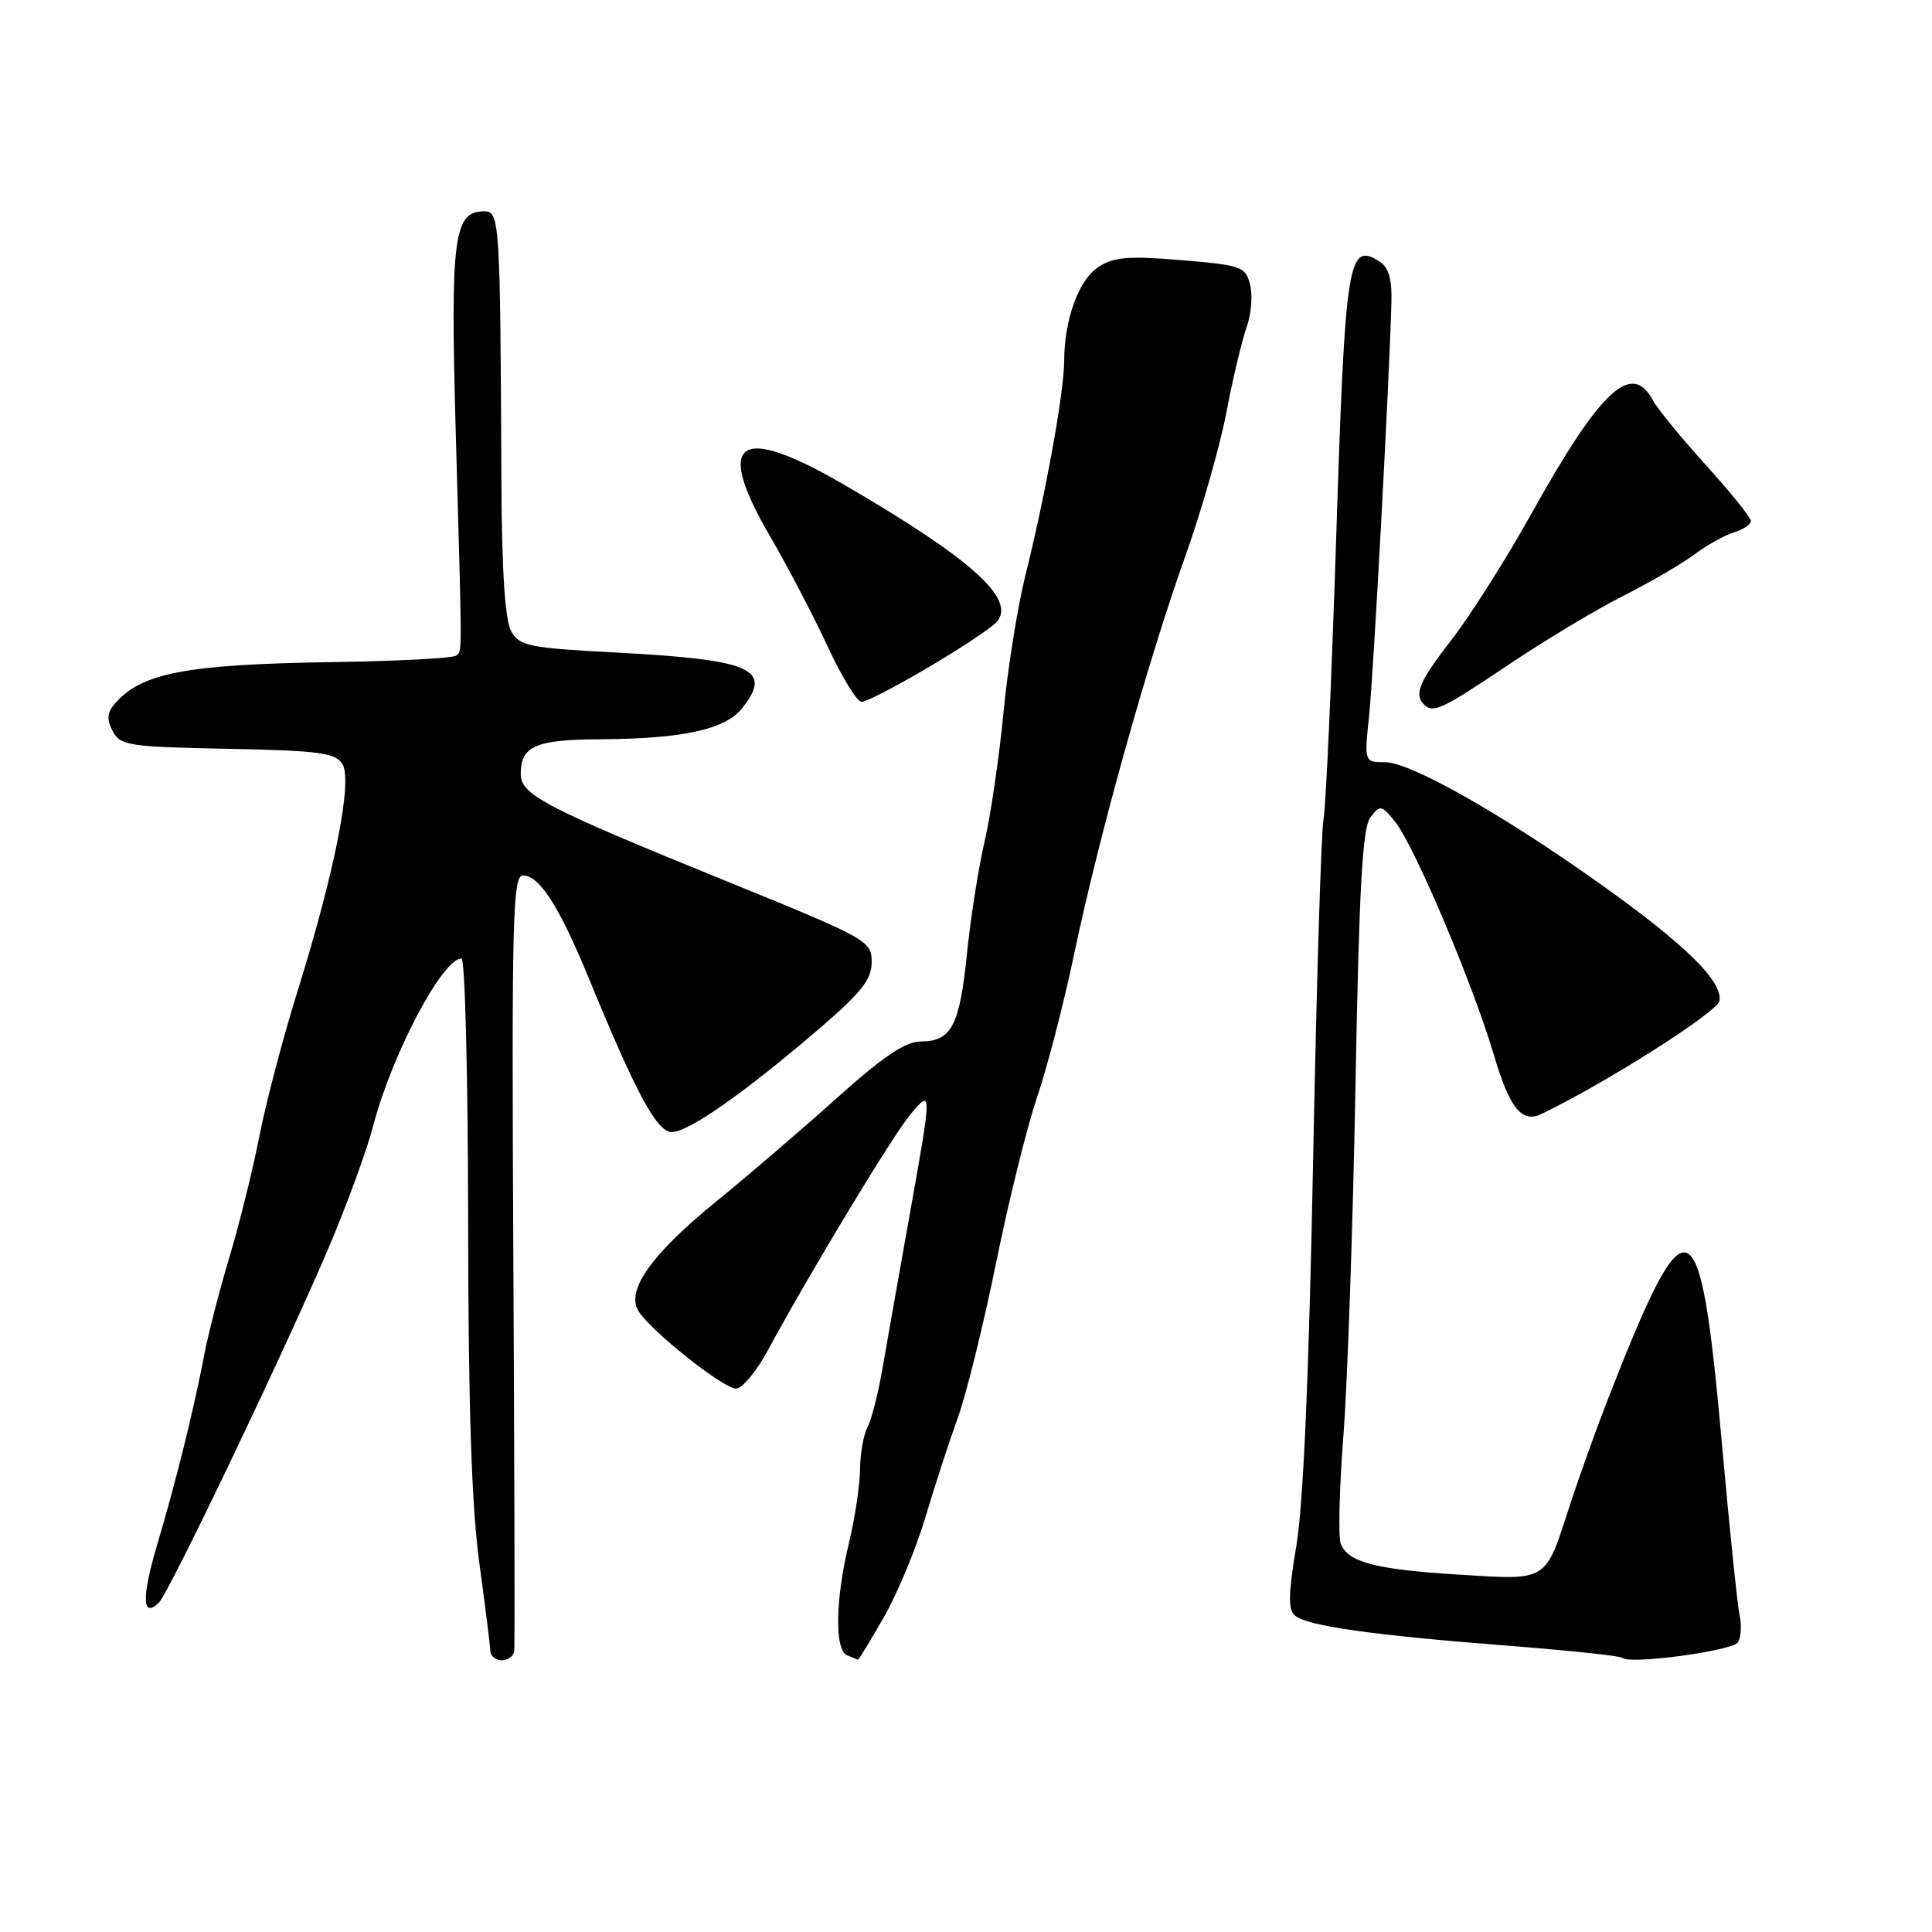 <?xml version="1.0" encoding="UTF-8" standalone="no"?>
<!DOCTYPE svg PUBLIC "-//W3C//DTD SVG 1.1//EN" "http://www.w3.org/Graphics/SVG/1.1/DTD/svg11.dtd" >
<svg xmlns="http://www.w3.org/2000/svg" xmlns:xlink="http://www.w3.org/1999/xlink" version="1.1" viewBox="0 0 256 256">
 <g >
 <path fill="currentColor"
d=" M 68.14 218.75 C 68.22 218.06 68.17 194.66 68.02 166.75 C 67.79 121.45 67.93 116.00 69.31 116.00 C 71.47 116.00 74.12 120.14 77.97 129.50 C 84.32 144.96 87.03 150.00 89.02 150.00 C 91.23 150.00 98.52 144.90 108.41 136.43 C 114.15 131.51 115.50 129.80 115.50 127.47 C 115.50 124.67 114.98 124.38 96.50 116.86 C 72.14 106.96 69.00 105.32 69.00 102.56 C 69.00 98.86 70.94 98.00 79.45 97.96 C 90.35 97.90 96.03 96.68 98.26 93.93 C 102.51 88.68 99.73 87.42 81.73 86.47 C 70.08 85.86 68.85 85.61 67.74 83.65 C 66.92 82.20 66.50 75.80 66.44 64.00 C 66.29 29.23 66.21 28.00 64.17 28.00 C 60.09 28.00 59.66 31.45 60.40 57.72 C 61.25 87.86 61.25 86.09 60.47 86.86 C 60.12 87.21 52.78 87.60 44.17 87.73 C 24.47 88.03 18.60 89.17 15.10 93.38 C 14.18 94.49 14.14 95.40 14.95 96.91 C 15.96 98.79 17.13 98.97 30.16 99.22 C 42.26 99.46 44.44 99.75 45.37 101.23 C 46.75 103.42 44.35 115.57 39.43 131.32 C 37.51 137.47 35.24 146.10 34.38 150.50 C 33.52 154.90 31.74 162.10 30.42 166.50 C 29.10 170.90 27.59 176.75 27.07 179.50 C 25.69 186.73 23.29 196.43 20.81 204.74 C 18.74 211.68 18.84 214.56 21.08 212.32 C 22.42 210.98 37.61 179.24 43.43 165.60 C 45.90 159.83 48.61 152.42 49.46 149.15 C 51.90 139.75 58.63 127.00 61.15 127.00 C 61.62 127.00 62.01 142.64 62.03 161.75 C 62.05 186.26 62.49 199.59 63.50 207.00 C 64.29 212.78 64.95 218.06 64.97 218.75 C 64.99 219.44 65.67 220.00 66.50 220.00 C 67.33 220.00 68.06 219.44 68.14 218.75 Z  M 117.09 214.33 C 118.88 211.22 121.36 205.26 122.61 201.08 C 123.85 196.91 125.80 190.94 126.93 187.82 C 128.06 184.69 130.33 175.46 131.99 167.32 C 133.64 159.17 136.09 149.29 137.42 145.38 C 138.76 141.46 140.97 132.91 142.34 126.38 C 145.61 110.80 152.00 87.90 156.98 73.93 C 159.18 67.78 161.66 59.09 162.51 54.62 C 163.36 50.15 164.56 45.11 165.17 43.40 C 165.79 41.70 166.00 39.15 165.65 37.74 C 165.04 35.32 164.54 35.14 156.51 34.47 C 149.53 33.89 147.57 34.05 145.55 35.37 C 142.93 37.09 141.01 42.36 141.01 47.87 C 141.00 51.93 138.52 65.65 135.88 76.19 C 134.83 80.42 133.51 88.66 132.96 94.49 C 132.40 100.32 131.28 107.96 130.47 111.48 C 129.65 115.00 128.59 121.73 128.12 126.44 C 127.15 135.94 126.06 138.00 122.00 138.00 C 119.97 138.00 117.01 140.00 110.87 145.51 C 106.27 149.64 99.12 155.77 95.00 159.12 C 86.35 166.15 82.90 170.98 84.60 173.72 C 86.22 176.36 95.85 184.00 97.54 184.00 C 98.34 184.00 100.24 181.71 101.75 178.91 C 107.23 168.77 118.30 150.44 120.63 147.67 C 123.53 144.21 123.53 144.22 120.44 161.50 C 119.07 169.20 117.48 178.16 116.92 181.40 C 116.36 184.65 115.48 188.11 114.95 189.09 C 114.43 190.07 113.98 192.59 113.96 194.68 C 113.94 196.78 113.28 201.20 112.48 204.50 C 110.68 211.95 110.58 218.66 112.25 219.34 C 112.94 219.62 113.58 219.88 113.68 219.92 C 113.77 219.96 115.31 217.45 117.09 214.33 Z  M 230.27 217.63 C 230.70 217.01 230.80 215.38 230.50 214.00 C 230.21 212.62 229.14 202.26 228.13 190.96 C 225.27 159.02 223.63 158.37 213.21 185.00 C 211.60 189.12 209.25 195.65 208.00 199.50 C 204.70 209.68 205.19 209.38 193.37 208.65 C 182.28 207.97 178.60 207.01 177.65 204.54 C 177.31 203.65 177.47 197.20 178.01 190.21 C 178.55 183.22 179.27 162.33 179.61 143.78 C 180.09 117.49 180.53 109.68 181.60 108.28 C 182.90 106.60 183.09 106.64 184.94 109.00 C 187.49 112.26 195.20 130.48 197.95 139.80 C 200.05 146.88 201.65 148.86 204.25 147.61 C 212.77 143.51 227.54 134.13 227.83 132.64 C 228.33 130.07 223.30 125.13 212.00 117.10 C 199.03 107.87 186.89 101.00 183.55 101.00 C 180.77 101.00 180.77 101.00 181.42 94.75 C 182.00 89.14 184.06 51.15 184.37 40.12 C 184.46 36.96 184.02 35.43 182.77 34.64 C 178.62 32.00 178.24 34.48 177.06 71.00 C 176.45 89.97 175.69 106.85 175.38 108.50 C 175.06 110.15 174.44 130.62 173.99 154.00 C 173.45 181.95 172.70 199.34 171.78 204.79 C 170.70 211.23 170.66 213.31 171.60 214.08 C 173.25 215.45 181.78 216.66 199.50 218.04 C 207.75 218.68 214.72 219.41 214.99 219.68 C 215.93 220.58 229.50 218.76 230.27 217.63 Z  M 199.80 88.14 C 204.60 84.91 211.44 80.80 215.01 79.00 C 218.58 77.19 222.85 74.71 224.50 73.48 C 226.15 72.24 228.51 70.92 229.75 70.55 C 230.99 70.17 232.00 69.49 232.00 69.03 C 232.00 68.58 229.33 65.25 226.06 61.65 C 222.79 58.04 219.63 54.17 219.02 53.05 C 216.21 47.78 212.08 51.62 202.93 68.05 C 199.59 74.04 194.86 81.51 192.43 84.65 C 188.09 90.23 187.33 91.99 188.67 93.33 C 189.89 94.56 191.03 94.03 199.80 88.14 Z  M 123.13 88.36 C 127.45 85.81 131.49 83.11 132.11 82.37 C 134.63 79.34 128.66 74.00 111.80 64.20 C 97.77 56.05 94.59 58.31 102.08 71.14 C 104.39 75.10 107.81 81.64 109.67 85.67 C 111.54 89.70 113.56 93.00 114.17 93.00 C 114.78 93.00 118.81 90.91 123.13 88.36 Z "/>
</g>
</svg>